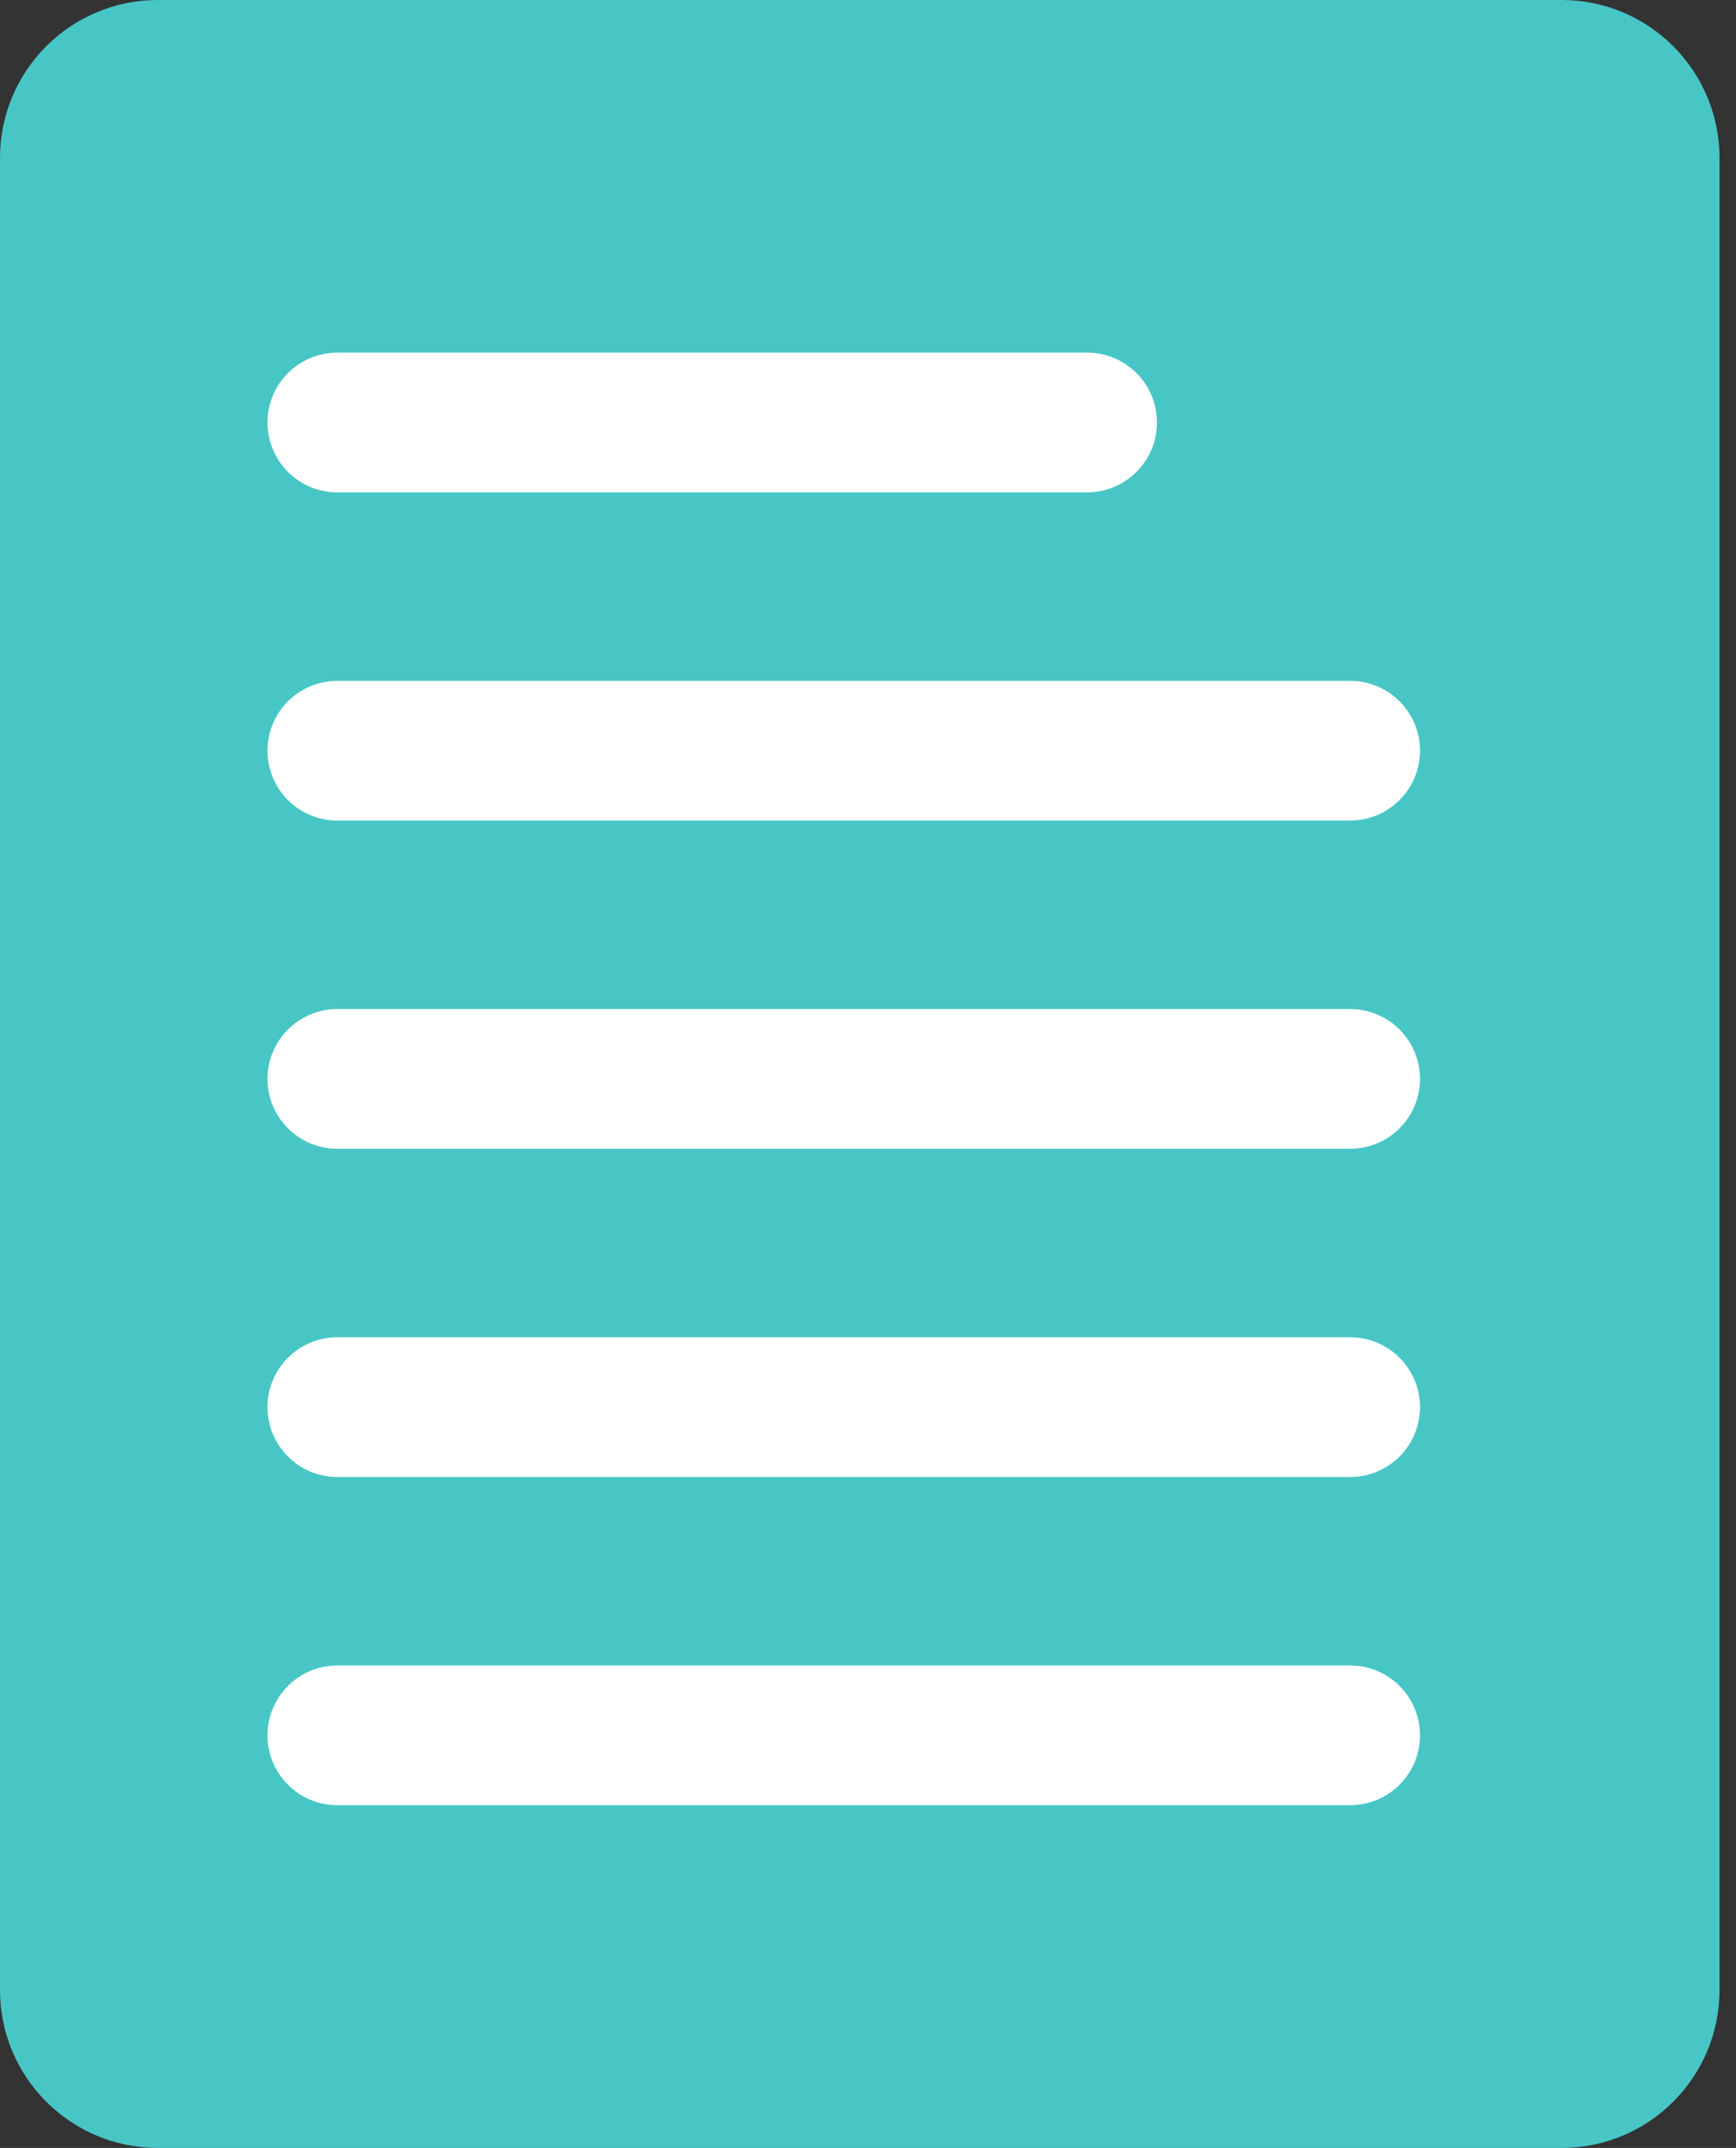 <svg width="55" height="68" viewBox="0 0 55 68" fill="none" xmlns="http://www.w3.org/2000/svg">
<rect x="0" y="0" width="55" height="68" fill="#333333" stroke="none"/>
<path d="M5 68H49.477C52.238 68 54.477 65.761 54.477 63L54.477 5C54.477 2.239 52.238 6.10352e-05 49.477 6.10352e-05H5C2.239 6.10352e-05 4.19617e-05 2.239 4.19617e-05 5L4.19617e-05 63C4.19617e-05 65.761 2.239 68 5 68Z" fill="#48C6C6"/>
<path d="M10.687 15.587L34.443 15.587C35.664 15.587 36.654 14.597 36.654 13.375C36.654 12.154 35.664 11.164 34.443 11.164L10.687 11.164C9.465 11.164 8.475 12.154 8.475 13.375C8.475 14.597 9.465 15.587 10.687 15.587Z" fill="white"/>
<path d="M10.687 25.977L42.777 25.977C43.998 25.977 44.988 24.987 44.988 23.766C44.988 22.545 43.998 21.555 42.777 21.555L10.687 21.555C9.465 21.555 8.475 22.545 8.475 23.766C8.475 24.987 9.465 25.977 10.687 25.977Z" fill="white"/>
<path d="M10.687 36.368L42.777 36.368C43.998 36.368 44.988 35.378 44.988 34.157C44.988 32.935 43.998 31.945 42.777 31.945L10.687 31.945C9.465 31.945 8.475 32.935 8.475 34.157C8.475 35.378 9.465 36.368 10.687 36.368Z" fill="white"/>
<path d="M10.687 46.759L42.777 46.759C43.998 46.759 44.988 45.769 44.988 44.547C44.988 43.326 43.998 42.336 42.777 42.336L10.687 42.336C9.465 42.336 8.475 43.326 8.475 44.547C8.475 45.769 9.465 46.759 10.687 46.759Z" fill="white"/>
<path d="M10.687 57.149L42.777 57.149C43.998 57.149 44.988 56.159 44.988 54.938C44.988 53.717 43.998 52.727 42.777 52.727L10.687 52.727C9.465 52.727 8.475 53.717 8.475 54.938C8.475 56.159 9.465 57.149 10.687 57.149Z" fill="white"/>
</svg>
